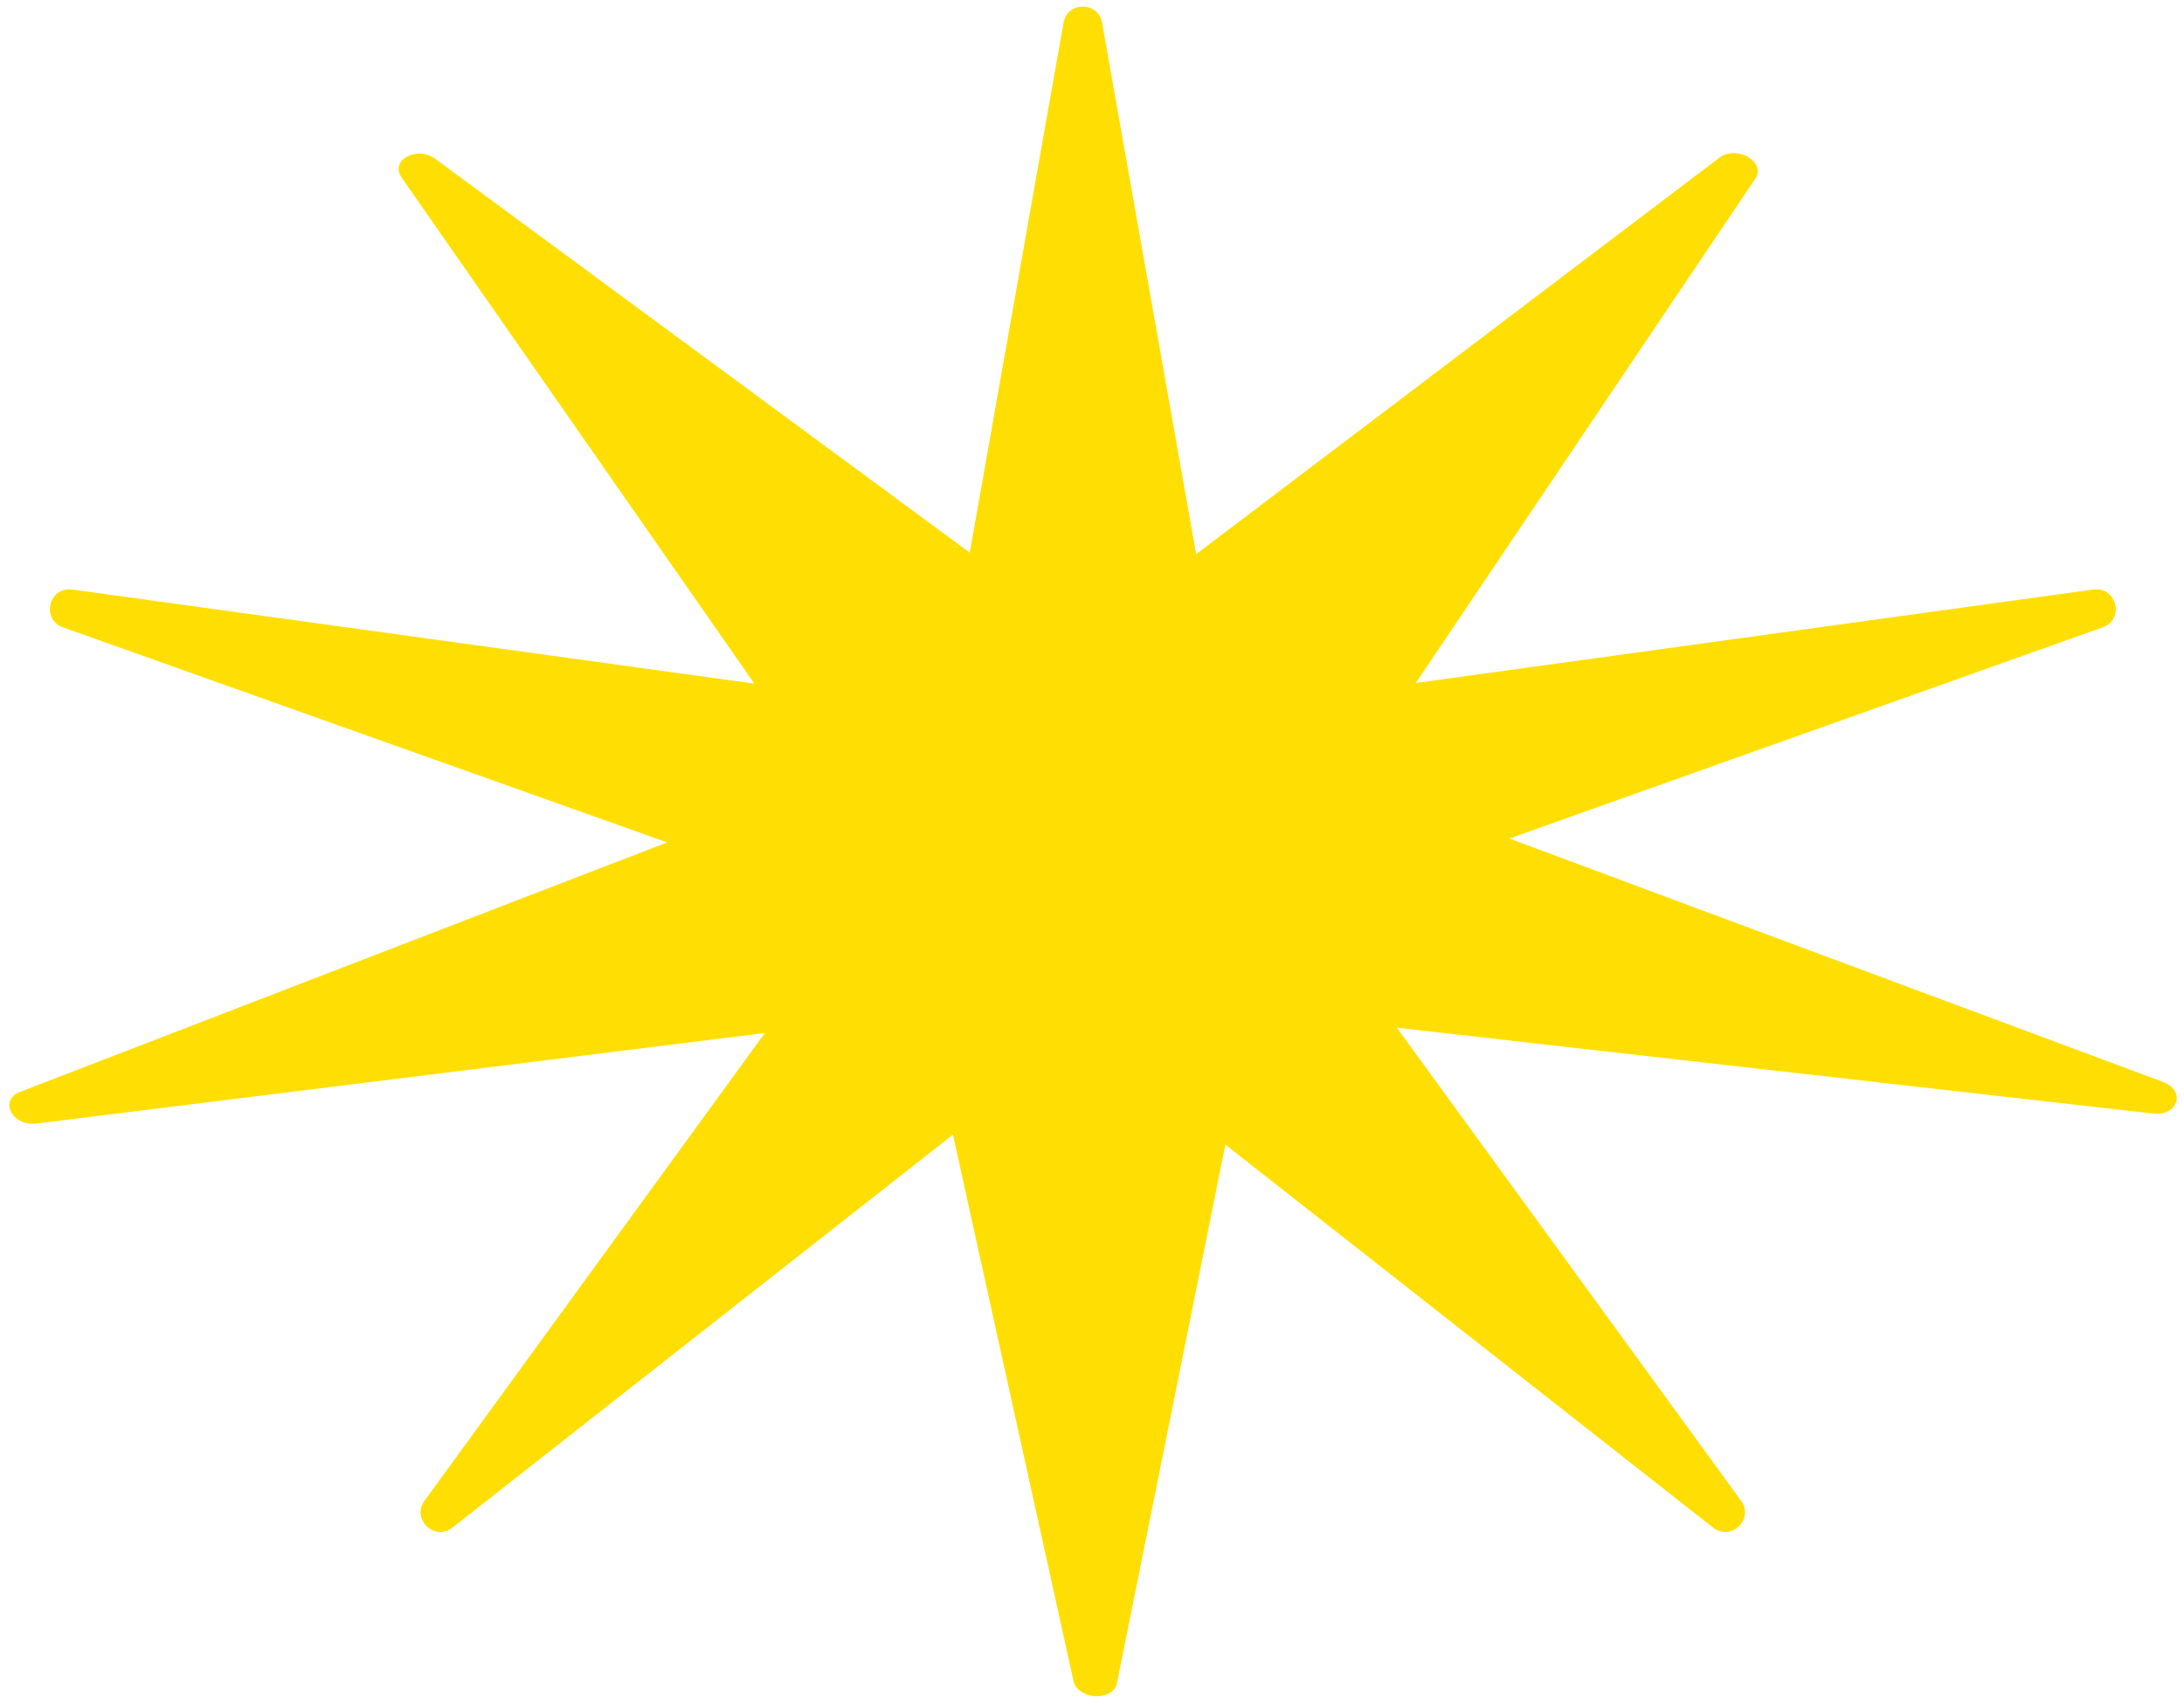 <svg width="223" height="174" viewBox="0 0 223 174" fill="none" xmlns="http://www.w3.org/2000/svg">
<path fill-rule="evenodd" clip-rule="evenodd" d="M112.531 2.325C112.142 0.123 108.982 0.123 108.592 2.325L99.018 56.434L44.457 16.228C42.566 14.834 39.776 16.369 41.002 18.128L77.026 69.818L7.376 60.207C4.992 59.878 4.165 63.265 6.432 64.072L68.118 86.033L2.078 111.5C-0.154 112.361 1.233 115.056 3.747 114.744L78.098 105.501L43.349 153.267C41.983 155.144 44.376 157.451 46.201 156.016L97.3 115.883L109.608 171.67C110.036 173.614 113.662 173.812 114.044 171.912L125.117 116.899L174.922 156.016C176.748 157.451 179.141 155.144 177.775 153.267L142.63 104.958L219.855 113.726C222.401 114.015 223.219 111.374 220.856 110.494L154.116 85.637L214.691 64.072C216.959 63.265 216.131 59.878 213.747 60.207L144.557 69.754L179.229 18.245C180.373 16.546 177.331 14.761 175.568 16.097L122.134 56.597L112.531 2.325Z" fill="#FFDF03"/>
</svg>
